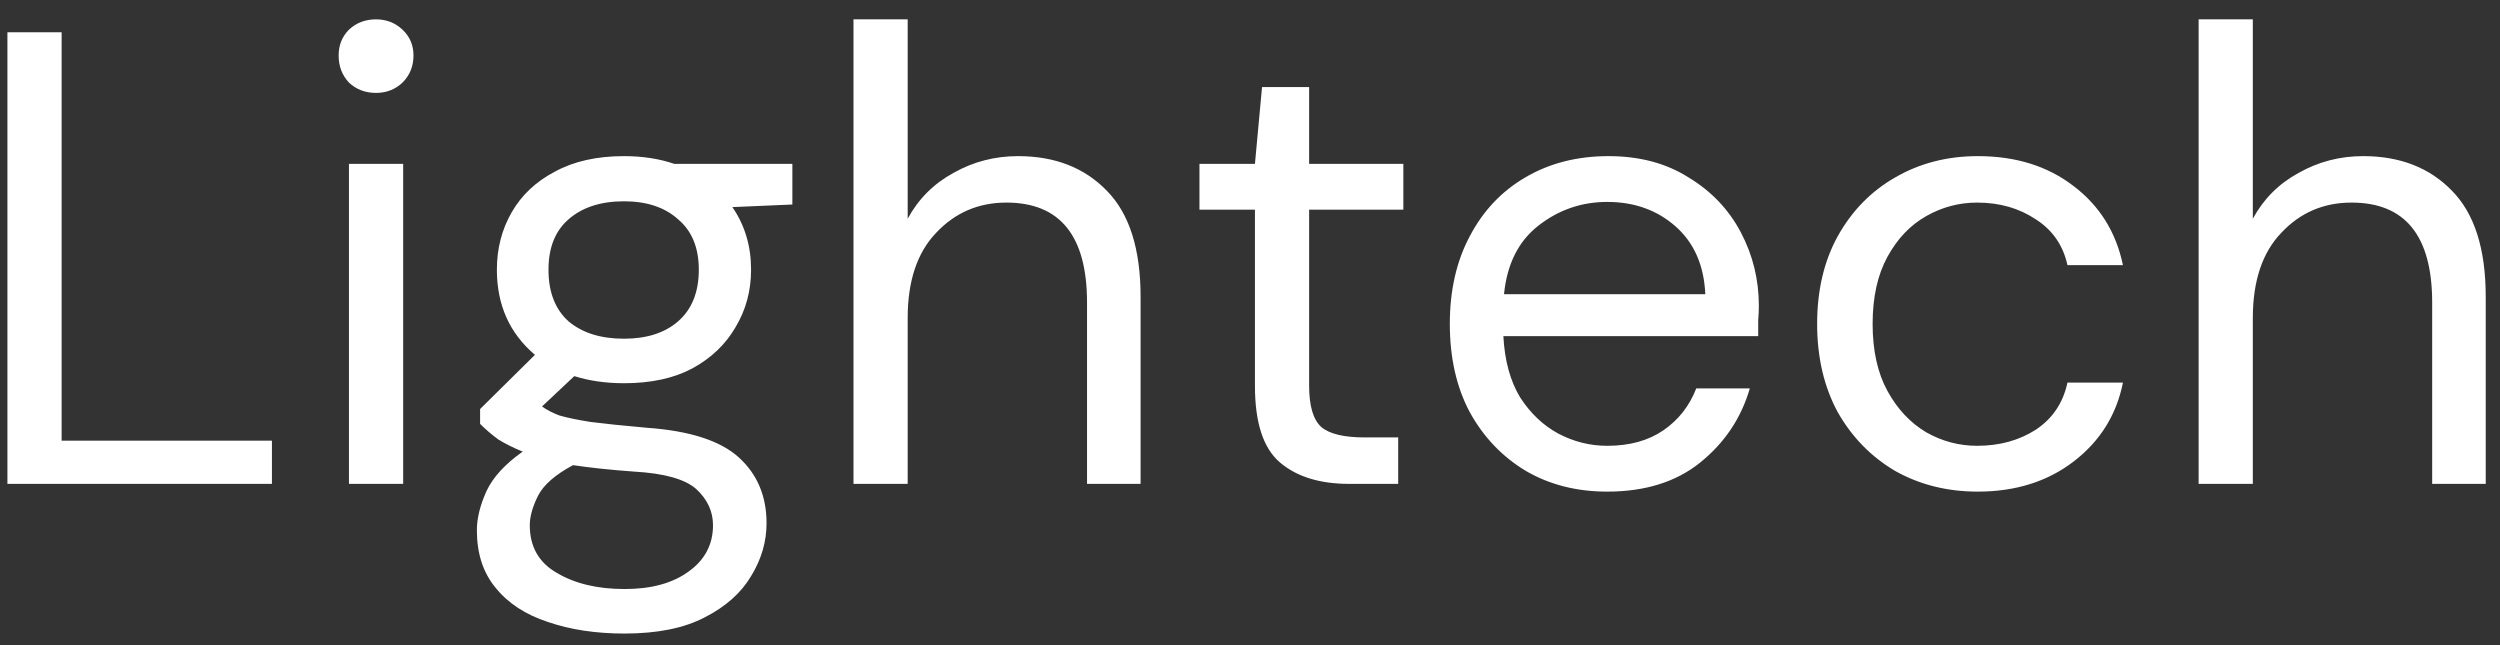 <svg width="124" height="32" viewBox="0 0 124 32" fill="none" xmlns="http://www.w3.org/2000/svg">
<rect x="0" y="0" width="124" height="32" fill="#333333" stroke="none"/>
<path d="M0.368 24V1.6H3.056V21.856H13.488V24H0.368ZM18.652 4.608C18.119 4.608 17.671 4.437 17.308 4.096C16.967 3.733 16.797 3.285 16.797 2.752C16.797 2.24 16.967 1.813 17.308 1.472C17.671 1.131 18.119 0.96 18.652 0.96C19.165 0.96 19.602 1.131 19.965 1.472C20.327 1.813 20.509 2.24 20.509 2.752C20.509 3.285 20.327 3.733 19.965 4.096C19.602 4.437 19.165 4.608 18.652 4.608ZM17.308 24V8.128H19.997V24H17.308ZM30.949 19.008C30.053 19.008 29.231 18.891 28.485 18.656L26.885 20.16C27.119 20.331 27.407 20.48 27.749 20.608C28.111 20.715 28.623 20.821 29.285 20.928C29.946 21.013 30.874 21.109 32.069 21.216C34.202 21.365 35.727 21.856 36.645 22.688C37.562 23.52 38.021 24.608 38.021 25.952C38.021 26.869 37.765 27.744 37.253 28.576C36.762 29.408 35.994 30.091 34.949 30.624C33.925 31.157 32.602 31.424 30.981 31.424C29.551 31.424 28.282 31.232 27.173 30.848C26.063 30.485 25.199 29.92 24.581 29.152C23.962 28.405 23.653 27.456 23.653 26.304C23.653 25.707 23.813 25.056 24.133 24.352C24.453 23.669 25.05 23.019 25.925 22.4C25.455 22.208 25.05 22.005 24.709 21.792C24.389 21.557 24.09 21.301 23.813 21.024V20.288L26.533 17.6C25.274 16.533 24.645 15.125 24.645 13.376C24.645 12.331 24.89 11.381 25.381 10.528C25.871 9.675 26.586 9.003 27.525 8.512C28.463 8 29.605 7.744 30.949 7.744C31.866 7.744 32.698 7.872 33.445 8.128H39.301V10.144L36.325 10.272C36.943 11.168 37.253 12.203 37.253 13.376C37.253 14.421 36.997 15.371 36.485 16.224C35.994 17.077 35.279 17.76 34.341 18.272C33.423 18.763 32.293 19.008 30.949 19.008ZM30.949 16.8C32.079 16.8 32.975 16.512 33.637 15.936C34.319 15.339 34.661 14.485 34.661 13.376C34.661 12.288 34.319 11.456 33.637 10.88C32.975 10.283 32.079 9.984 30.949 9.984C29.797 9.984 28.879 10.283 28.197 10.88C27.535 11.456 27.205 12.288 27.205 13.376C27.205 14.485 27.535 15.339 28.197 15.936C28.879 16.512 29.797 16.8 30.949 16.8ZM26.277 26.048C26.277 27.115 26.725 27.904 27.621 28.416C28.517 28.949 29.637 29.216 30.981 29.216C32.303 29.216 33.359 28.928 34.149 28.352C34.959 27.776 35.365 27.008 35.365 26.048C35.365 25.365 35.087 24.768 34.533 24.256C33.978 23.765 32.954 23.477 31.461 23.392C30.287 23.307 29.274 23.2 28.421 23.072C27.546 23.541 26.97 24.043 26.693 24.576C26.415 25.131 26.277 25.621 26.277 26.048ZM42.333 24V0.96H45.021V10.848C45.554 9.867 46.312 9.109 47.293 8.576C48.274 8.021 49.341 7.744 50.493 7.744C52.328 7.744 53.8 8.32 54.909 9.472C56.018 10.603 56.573 12.352 56.573 14.72V24H53.917V15.008C53.917 11.701 52.584 10.048 49.917 10.048C48.53 10.048 47.368 10.549 46.429 11.552C45.49 12.533 45.021 13.941 45.021 15.776V24H42.333ZM66.918 24C65.467 24 64.326 23.648 63.493 22.944C62.661 22.24 62.245 20.971 62.245 19.136V10.4H59.493V8.128H62.245L62.597 4.32H64.933V8.128H69.606V10.4H64.933V19.136C64.933 20.139 65.136 20.821 65.541 21.184C65.947 21.525 66.662 21.696 67.686 21.696H69.35V24H66.918ZM79.719 24.384C78.204 24.384 76.86 24.043 75.687 23.36C74.514 22.656 73.586 21.685 72.903 20.448C72.242 19.211 71.911 17.749 71.911 16.064C71.911 14.4 72.242 12.949 72.903 11.712C73.564 10.453 74.482 9.483 75.655 8.8C76.85 8.096 78.226 7.744 79.783 7.744C81.319 7.744 82.642 8.096 83.751 8.8C84.882 9.483 85.746 10.389 86.343 11.52C86.94 12.651 87.239 13.867 87.239 15.168C87.239 15.403 87.228 15.637 87.207 15.872C87.207 16.107 87.207 16.373 87.207 16.672H74.567C74.631 17.888 74.908 18.901 75.399 19.712C75.911 20.501 76.54 21.099 77.287 21.504C78.055 21.909 78.866 22.112 79.719 22.112C80.828 22.112 81.756 21.856 82.503 21.344C83.25 20.832 83.794 20.139 84.135 19.264H86.791C86.364 20.736 85.543 21.963 84.327 22.944C83.132 23.904 81.596 24.384 79.719 24.384ZM79.719 10.016C78.439 10.016 77.298 10.411 76.295 11.2C75.314 11.968 74.748 13.099 74.599 14.592H84.583C84.519 13.163 84.028 12.043 83.111 11.232C82.194 10.421 81.063 10.016 79.719 10.016ZM98.098 24.384C96.583 24.384 95.218 24.043 94.002 23.36C92.807 22.656 91.858 21.685 91.154 20.448C90.471 19.189 90.13 17.728 90.13 16.064C90.13 14.4 90.471 12.949 91.154 11.712C91.858 10.453 92.807 9.483 94.002 8.8C95.218 8.096 96.583 7.744 98.098 7.744C99.975 7.744 101.554 8.235 102.834 9.216C104.135 10.197 104.956 11.509 105.298 13.152H102.546C102.332 12.171 101.81 11.413 100.978 10.88C100.146 10.325 99.175 10.048 98.066 10.048C97.17 10.048 96.327 10.272 95.538 10.72C94.748 11.168 94.108 11.84 93.618 12.736C93.127 13.632 92.882 14.741 92.882 16.064C92.882 17.387 93.127 18.496 93.618 19.392C94.108 20.288 94.748 20.971 95.538 21.44C96.327 21.888 97.17 22.112 98.066 22.112C99.175 22.112 100.146 21.845 100.978 21.312C101.81 20.757 102.332 19.979 102.546 18.976H105.298C104.978 20.576 104.167 21.877 102.866 22.88C101.564 23.883 99.975 24.384 98.098 24.384ZM109.052 24V0.96H111.74V10.848C112.273 9.867 113.03 9.109 114.012 8.576C114.993 8.021 116.06 7.744 117.212 7.744C119.046 7.744 120.518 8.32 121.628 9.472C122.737 10.603 123.292 12.352 123.292 14.72V24H120.636V15.008C120.636 11.701 119.302 10.048 116.636 10.048C115.249 10.048 114.086 10.549 113.148 11.552C112.209 12.533 111.74 13.941 111.74 15.776V24H109.052Z" fill="white"/>
</svg>
